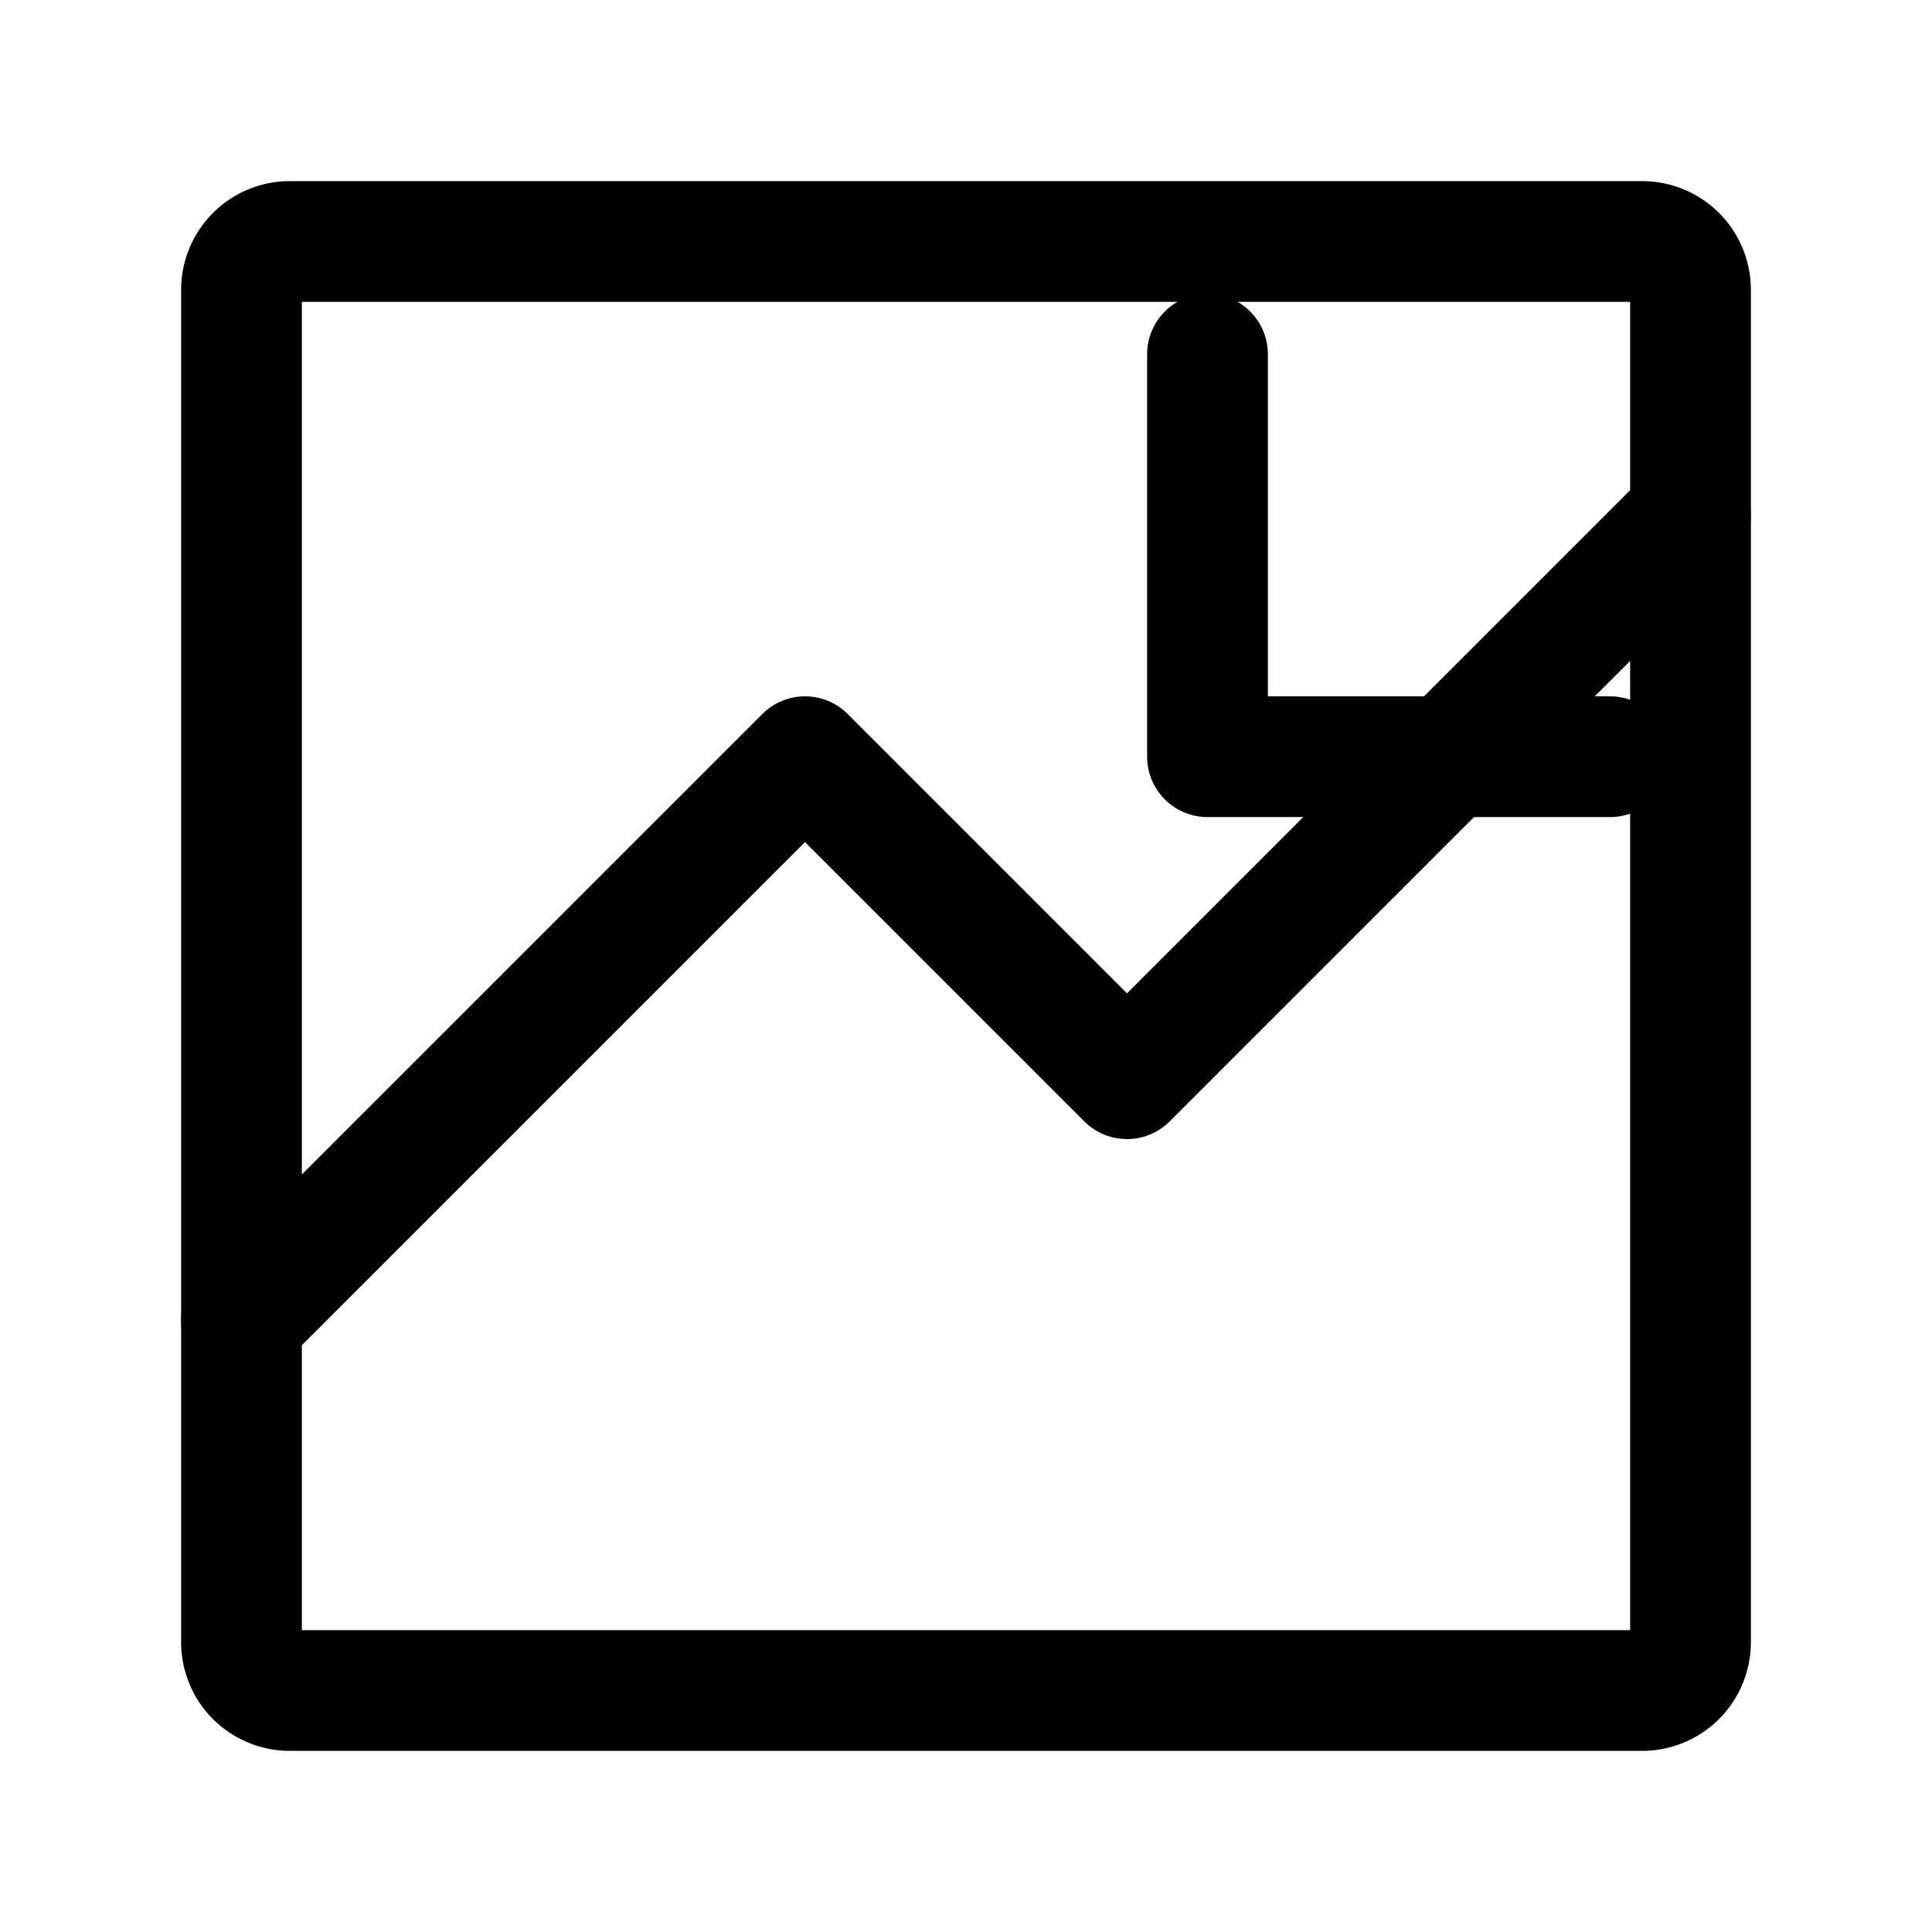 <?xml version="1.0" encoding="UTF-8"?>
<svg width="24px" height="24px" viewBox="0 0 24 24" stroke-width="1.5" fill="none" xmlns="http://www.w3.org/2000/svg" color="#000000">
  <path d="M3 20.4V3.6a.6.6 0 01.6-.6h16.8a.6.6 0 01.6.6v16.8a.6.6 0 01-.6.6H3.6a.6.6 0 01-.6-.6z" stroke="#000000" stroke-width="1.5"></path>
  <path d="M3 16.4l7-7 4 4 7-7" stroke="#000000" stroke-width="1.5" stroke-linecap="round" stroke-linejoin="round"></path>
  <path d="M20 9.4H15v-5" stroke="#000000" stroke-width="1.5" stroke-linecap="round" stroke-linejoin="round"></path>
</svg>
